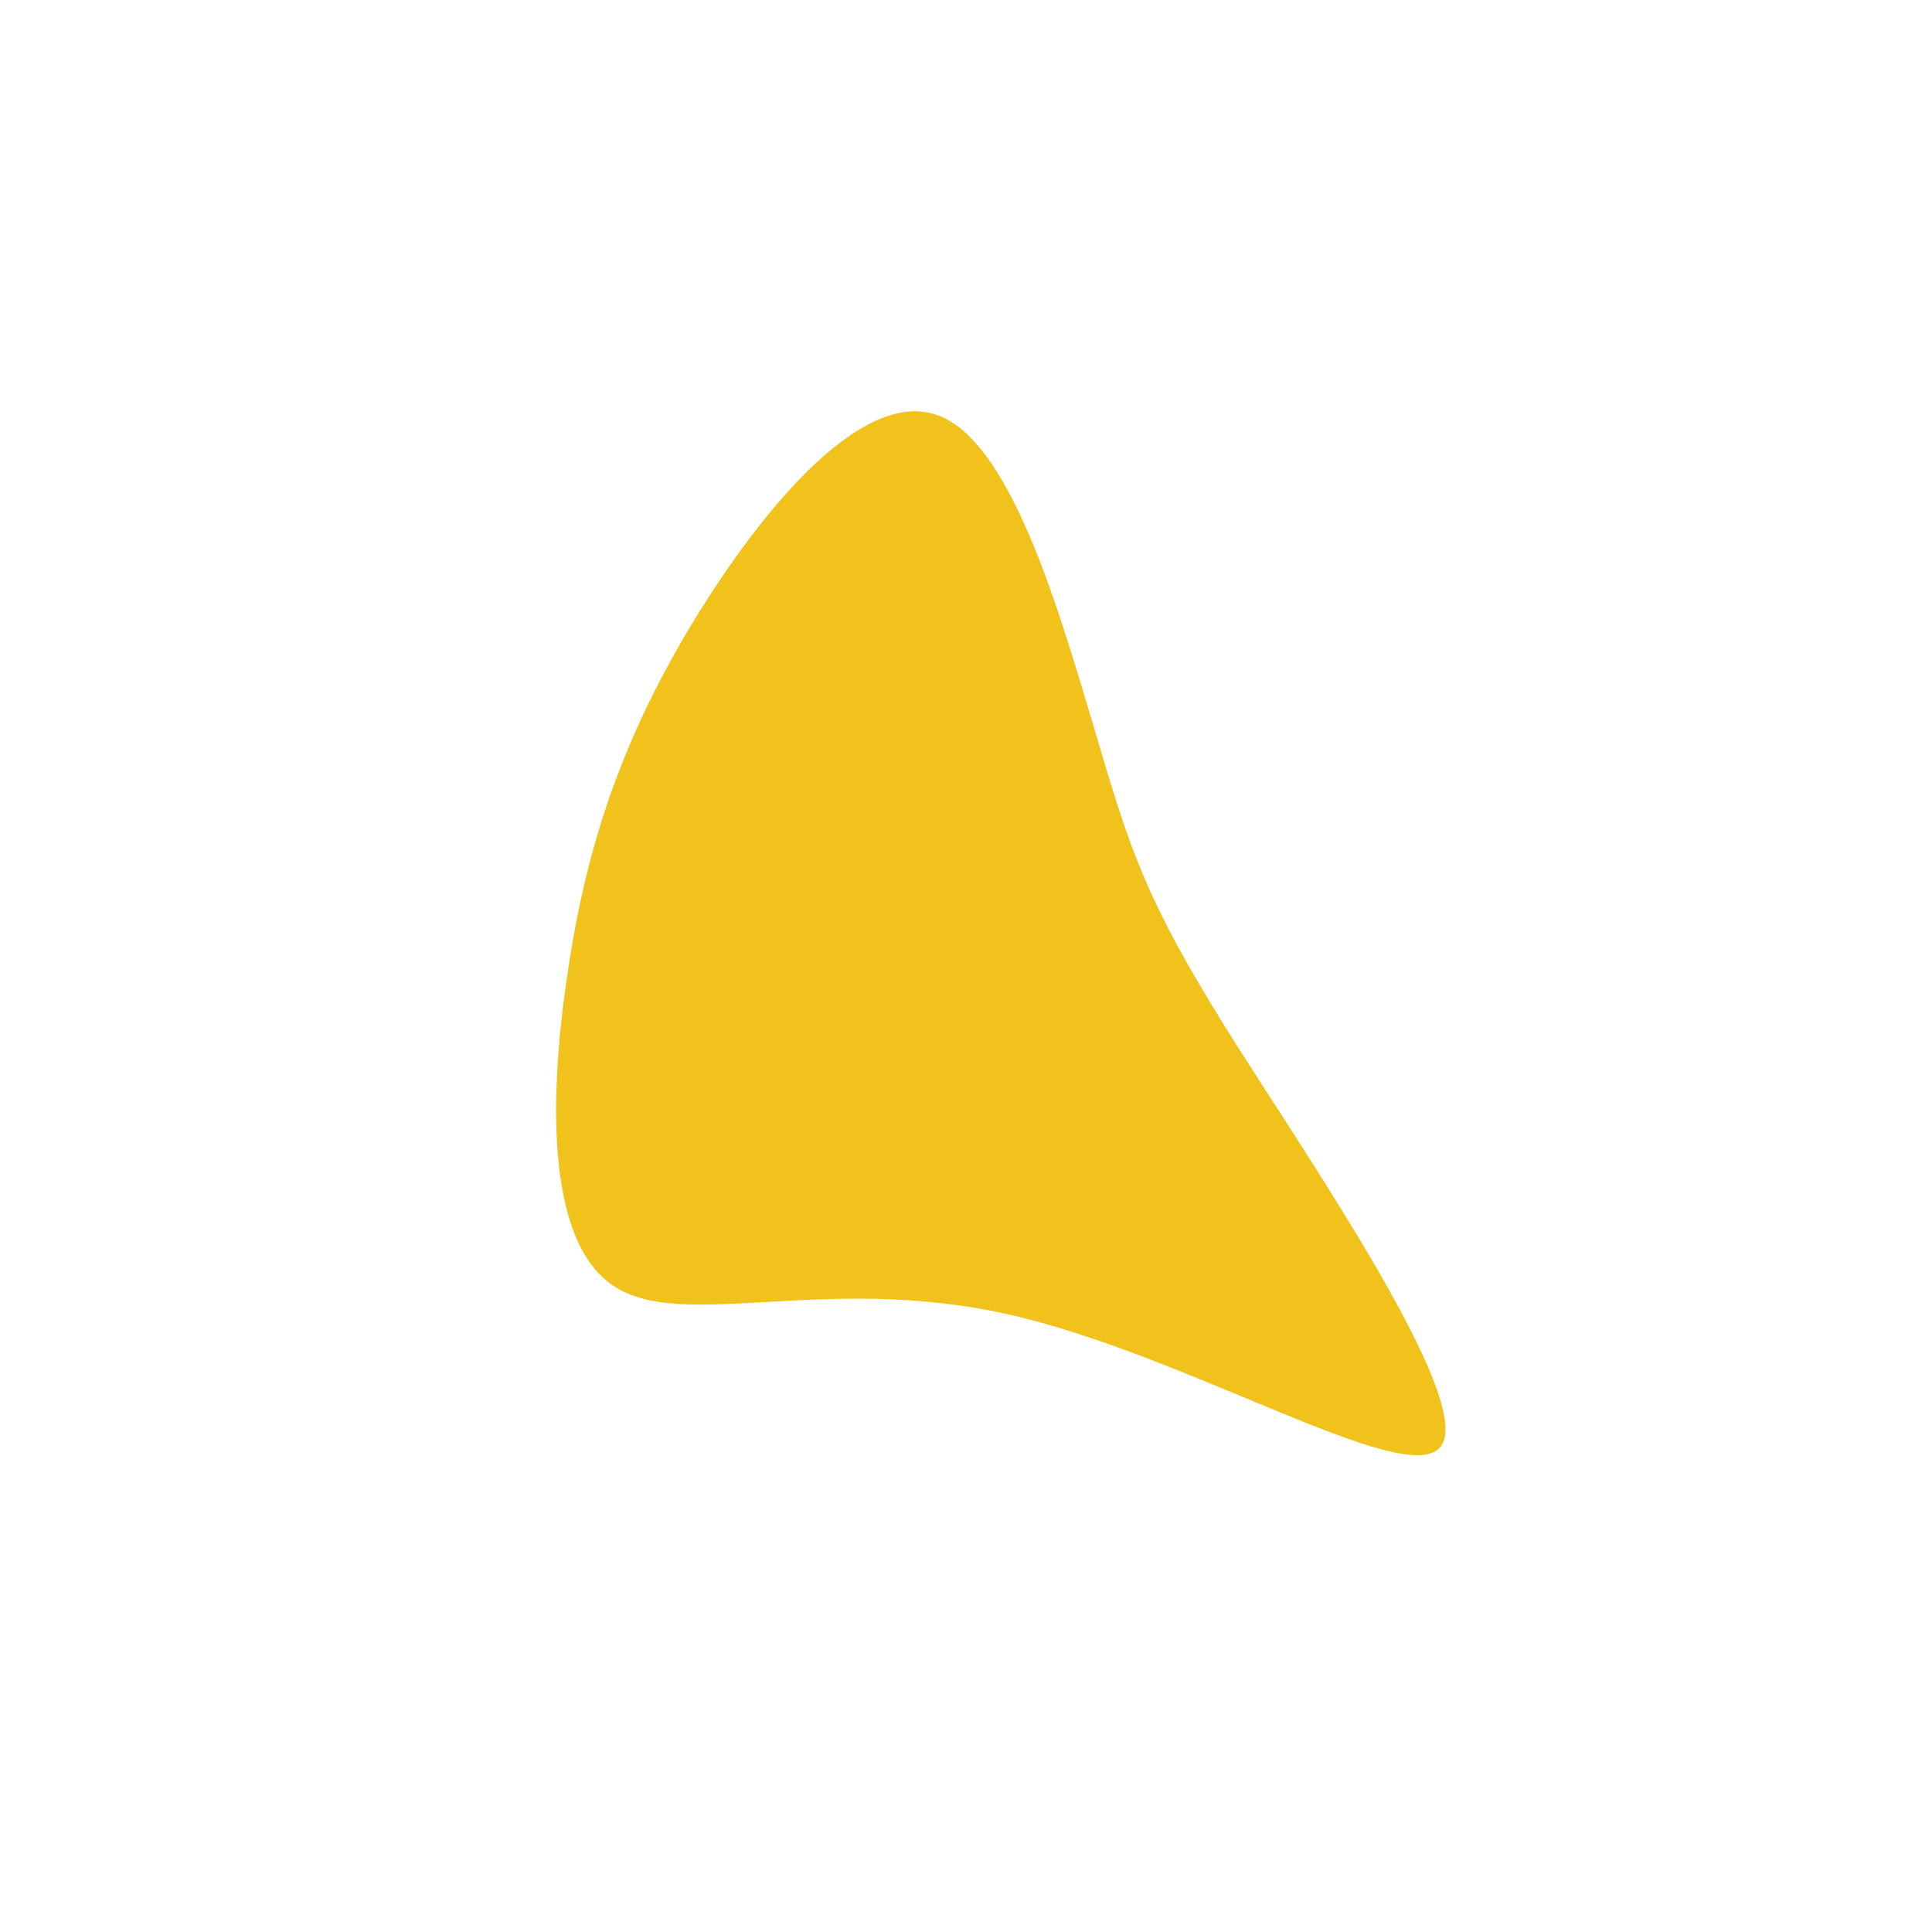 <?xml version="1.0" standalone="no"?>
<svg viewBox="0 0 200 200" xmlns="http://www.w3.org/2000/svg">
  <path fill="#F1C21B" d="M13.9,-22.5C17.5,-10.2,19.6,-5.1,28.4,8.8C37.3,22.7,52.7,45.5,49.1,49.8C45.5,54.2,22.7,40.1,4.1,36C-14.5,31.9,-29,37.7,-36.2,33.3C-43.3,29,-43.2,14.5,-41.4,1.8C-39.6,-11,-36.3,-21.9,-29.1,-34.2C-21.9,-46.4,-11,-60,-2.9,-57C5.1,-54.1,10.2,-34.7,13.9,-22.5Z" transform="translate(100 100)" />
</svg>
